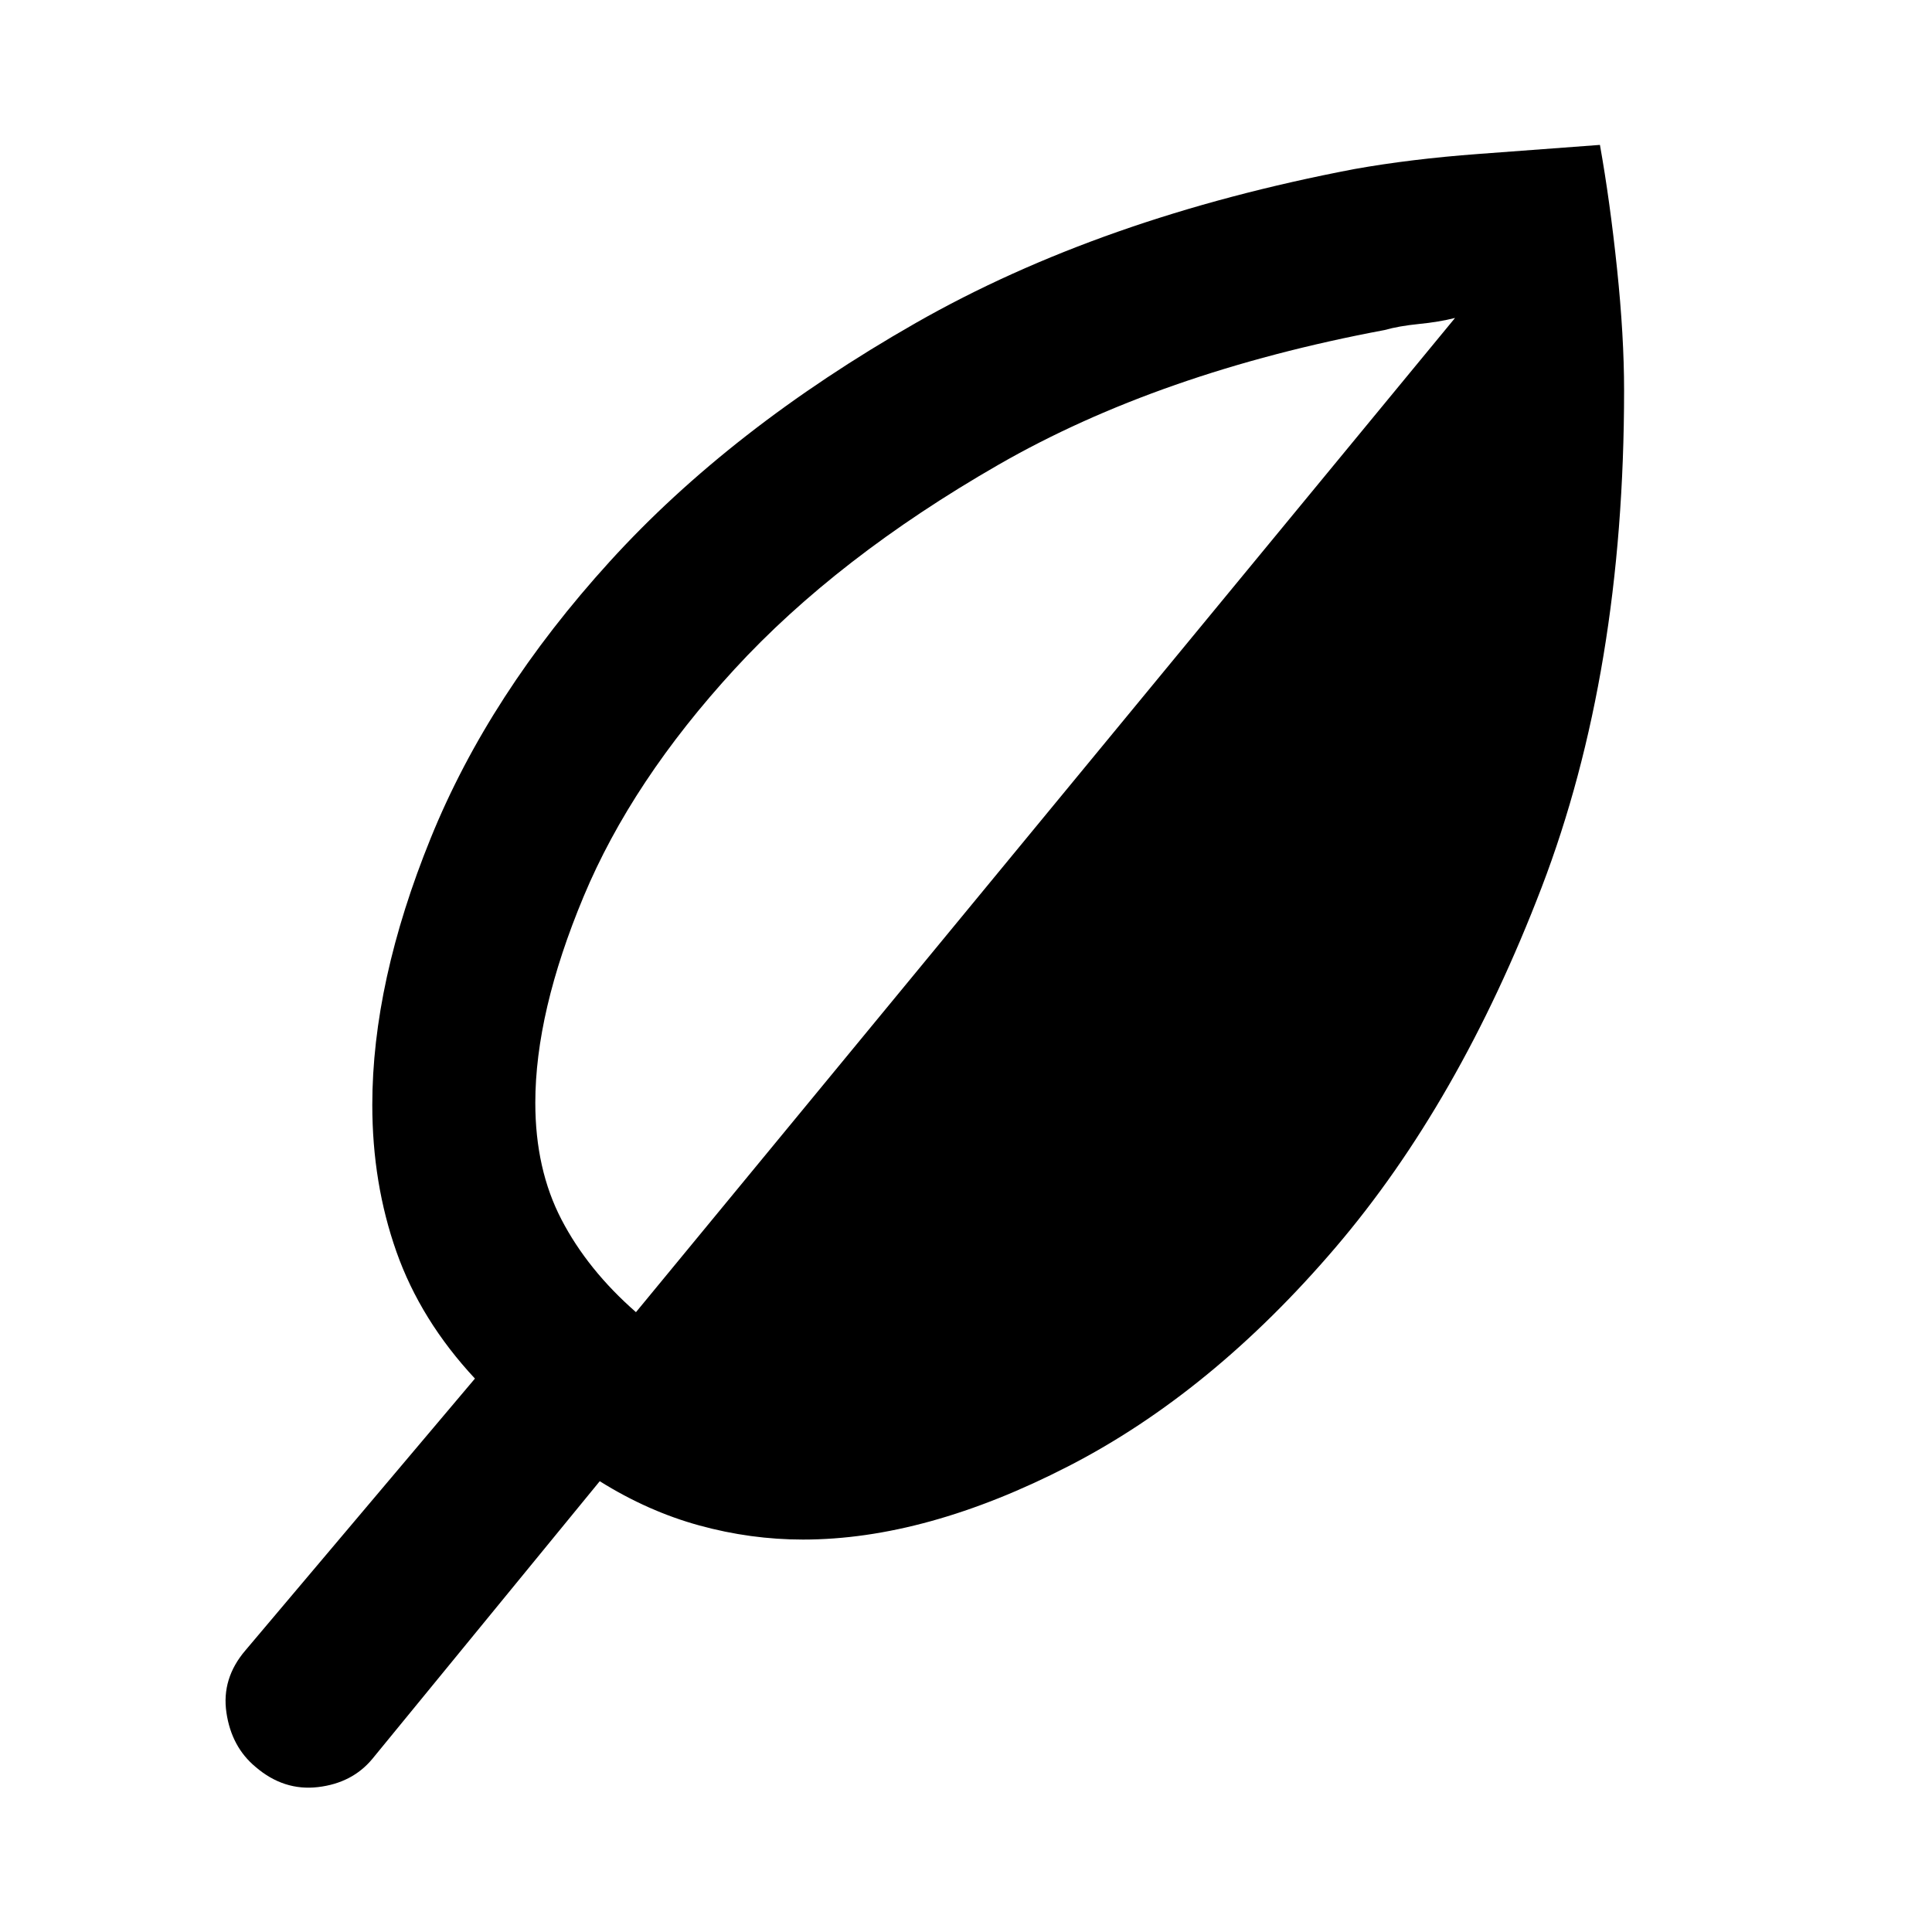 <svg xmlns="http://www.w3.org/2000/svg" height="40" width="40"><path d="M5.292 36.583Q4.792 36.167 4.688 35.458Q4.583 34.75 5.083 34.167L9.833 28.542Q8.708 27.333 8.208 25.917Q7.708 24.5 7.708 22.875Q7.708 20.333 8.917 17.354Q10.125 14.375 12.625 11.625Q15.125 8.875 18.958 6.688Q22.792 4.5 28.042 3.5Q29.208 3.292 30.604 3.188Q32 3.083 33.125 3Q33.333 4.167 33.479 5.563Q33.625 6.958 33.625 8.083Q33.625 13.917 31.917 18.375Q30.208 22.833 27.646 25.833Q25.083 28.833 22.125 30.354Q19.167 31.875 16.625 31.875Q15.542 31.875 14.479 31.583Q13.417 31.292 12.417 30.667L7.708 36.417Q7.292 36.917 6.583 37Q5.875 37.083 5.292 36.583ZM13.167 27.167 30.125 6.583Q29.792 6.667 29.375 6.708Q28.958 6.75 28.667 6.833Q24 7.708 20.667 9.625Q17.333 11.542 15.208 13.854Q13.083 16.167 12.083 18.562Q11.083 20.958 11.083 22.833Q11.083 24.208 11.625 25.25Q12.167 26.292 13.167 27.167Z"/></svg>